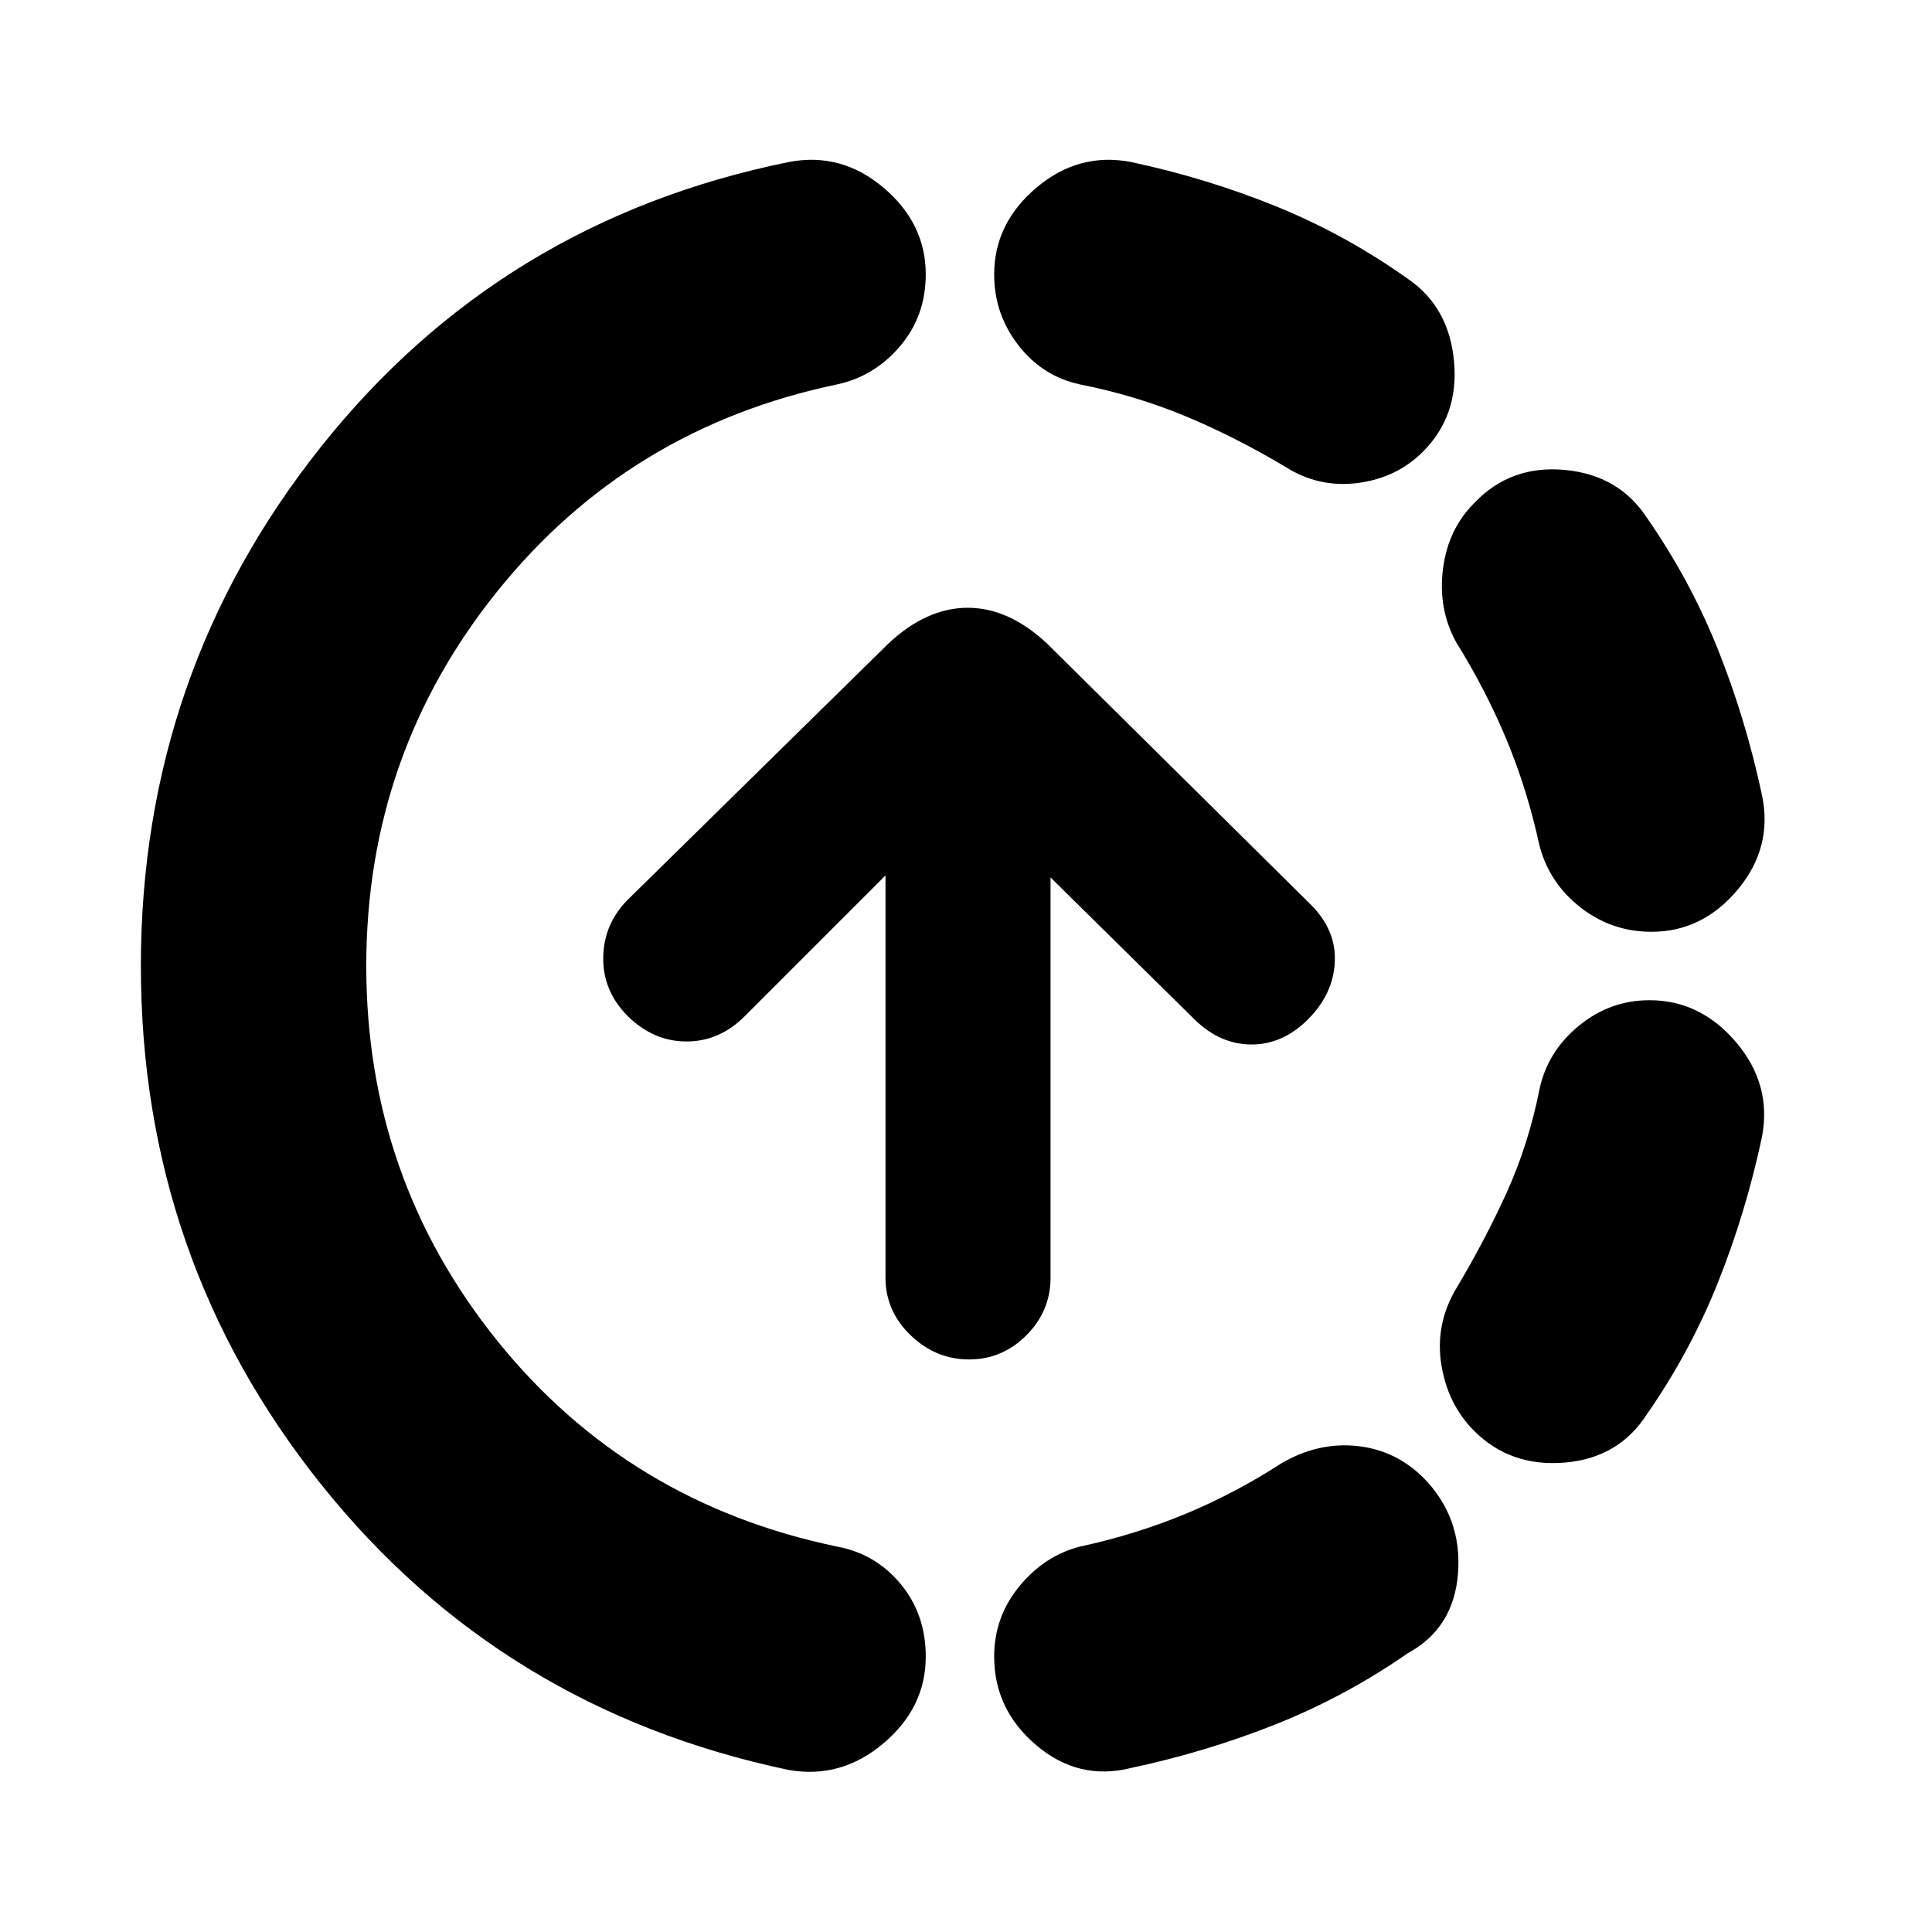 <svg xmlns="http://www.w3.org/2000/svg" height="20" viewBox="0 -960 960 960" width="20"><path d="M392-80.5q-143-30-232.5-142T70-480q0-145.5 89.5-258T392-879.5q26-5 47 12.75t21 43.07Q460-803 447.25-788T416-769q-103.44 21.58-168.72 102.61T182-480q0 105.36 65.03 186.14Q312.06-213.08 416-191.5q19 3.5 31.5 18.55 12.5 15.06 12.5 36.13 0 25.32-21 43.07T392-80.5Zm170-1q-26 6.5-47-11.25t-21-44.13q0-19.66 12.5-34.89t30.11-19.73q27.72-6 52.42-16.25Q613.73-218 636.91-233q18.09-10.5 37.34-8.5 19.25 2 33.25 16 19 19.5 17 47t-25 40q-31 21.5-65.5 35.25T562-81.5ZM732.5-249q-13-13-16.25-32.59-3.25-19.59 6.75-37.16 14.5-24.15 25.5-48.31 11-24.17 16.5-51.85 4-18.59 19.48-31.34T819.62-463q25.38 0 43.13 21 17.75 21 12.75 47-8 37.5-21.75 72t-35.25 65.5q-14 22-41 24.25t-45-15.75Zm88.12-248q-19.66 0-35.14-12T765-539.62q-6-27.74-16.25-52.46Q738.5-616.8 723.5-641q-9-16.5-6.5-36.25T732.5-710q18-19 45-16.5t41 24q21.5 31 35.25 65.5t21.75 72q5.5 26-12 47t-42.88 21ZM638.75-728q-25.15-15-49.82-25.25-24.66-10.25-52.34-15.75Q518-773 506-788.48t-12-35.14q0-25.38 21-43.13 21-17.75 47-12.75 37.5 8 72 22t65.5 36q20.5 14 23 41t-15.5 45q-13 13-32.34 15.5-19.34 2.5-35.91-8ZM481.5-284.5q-16.5 0-29-12T440-325.13V-525l-70 70q-12.5 12.5-28.86 12.5T312.02-455q-12.52-12.5-12.27-29.25T312-513l129.22-127q19.06-18 39.64-18 20.59 0 39.64 18l131 129.67q12.5 12.56 11.75 28.39T650-453.56Q637.5-441 621.88-441q-15.62 0-28.38-12.5L522-524v198.89q0 16.61-12 28.61t-28.5 12Z"/></svg>